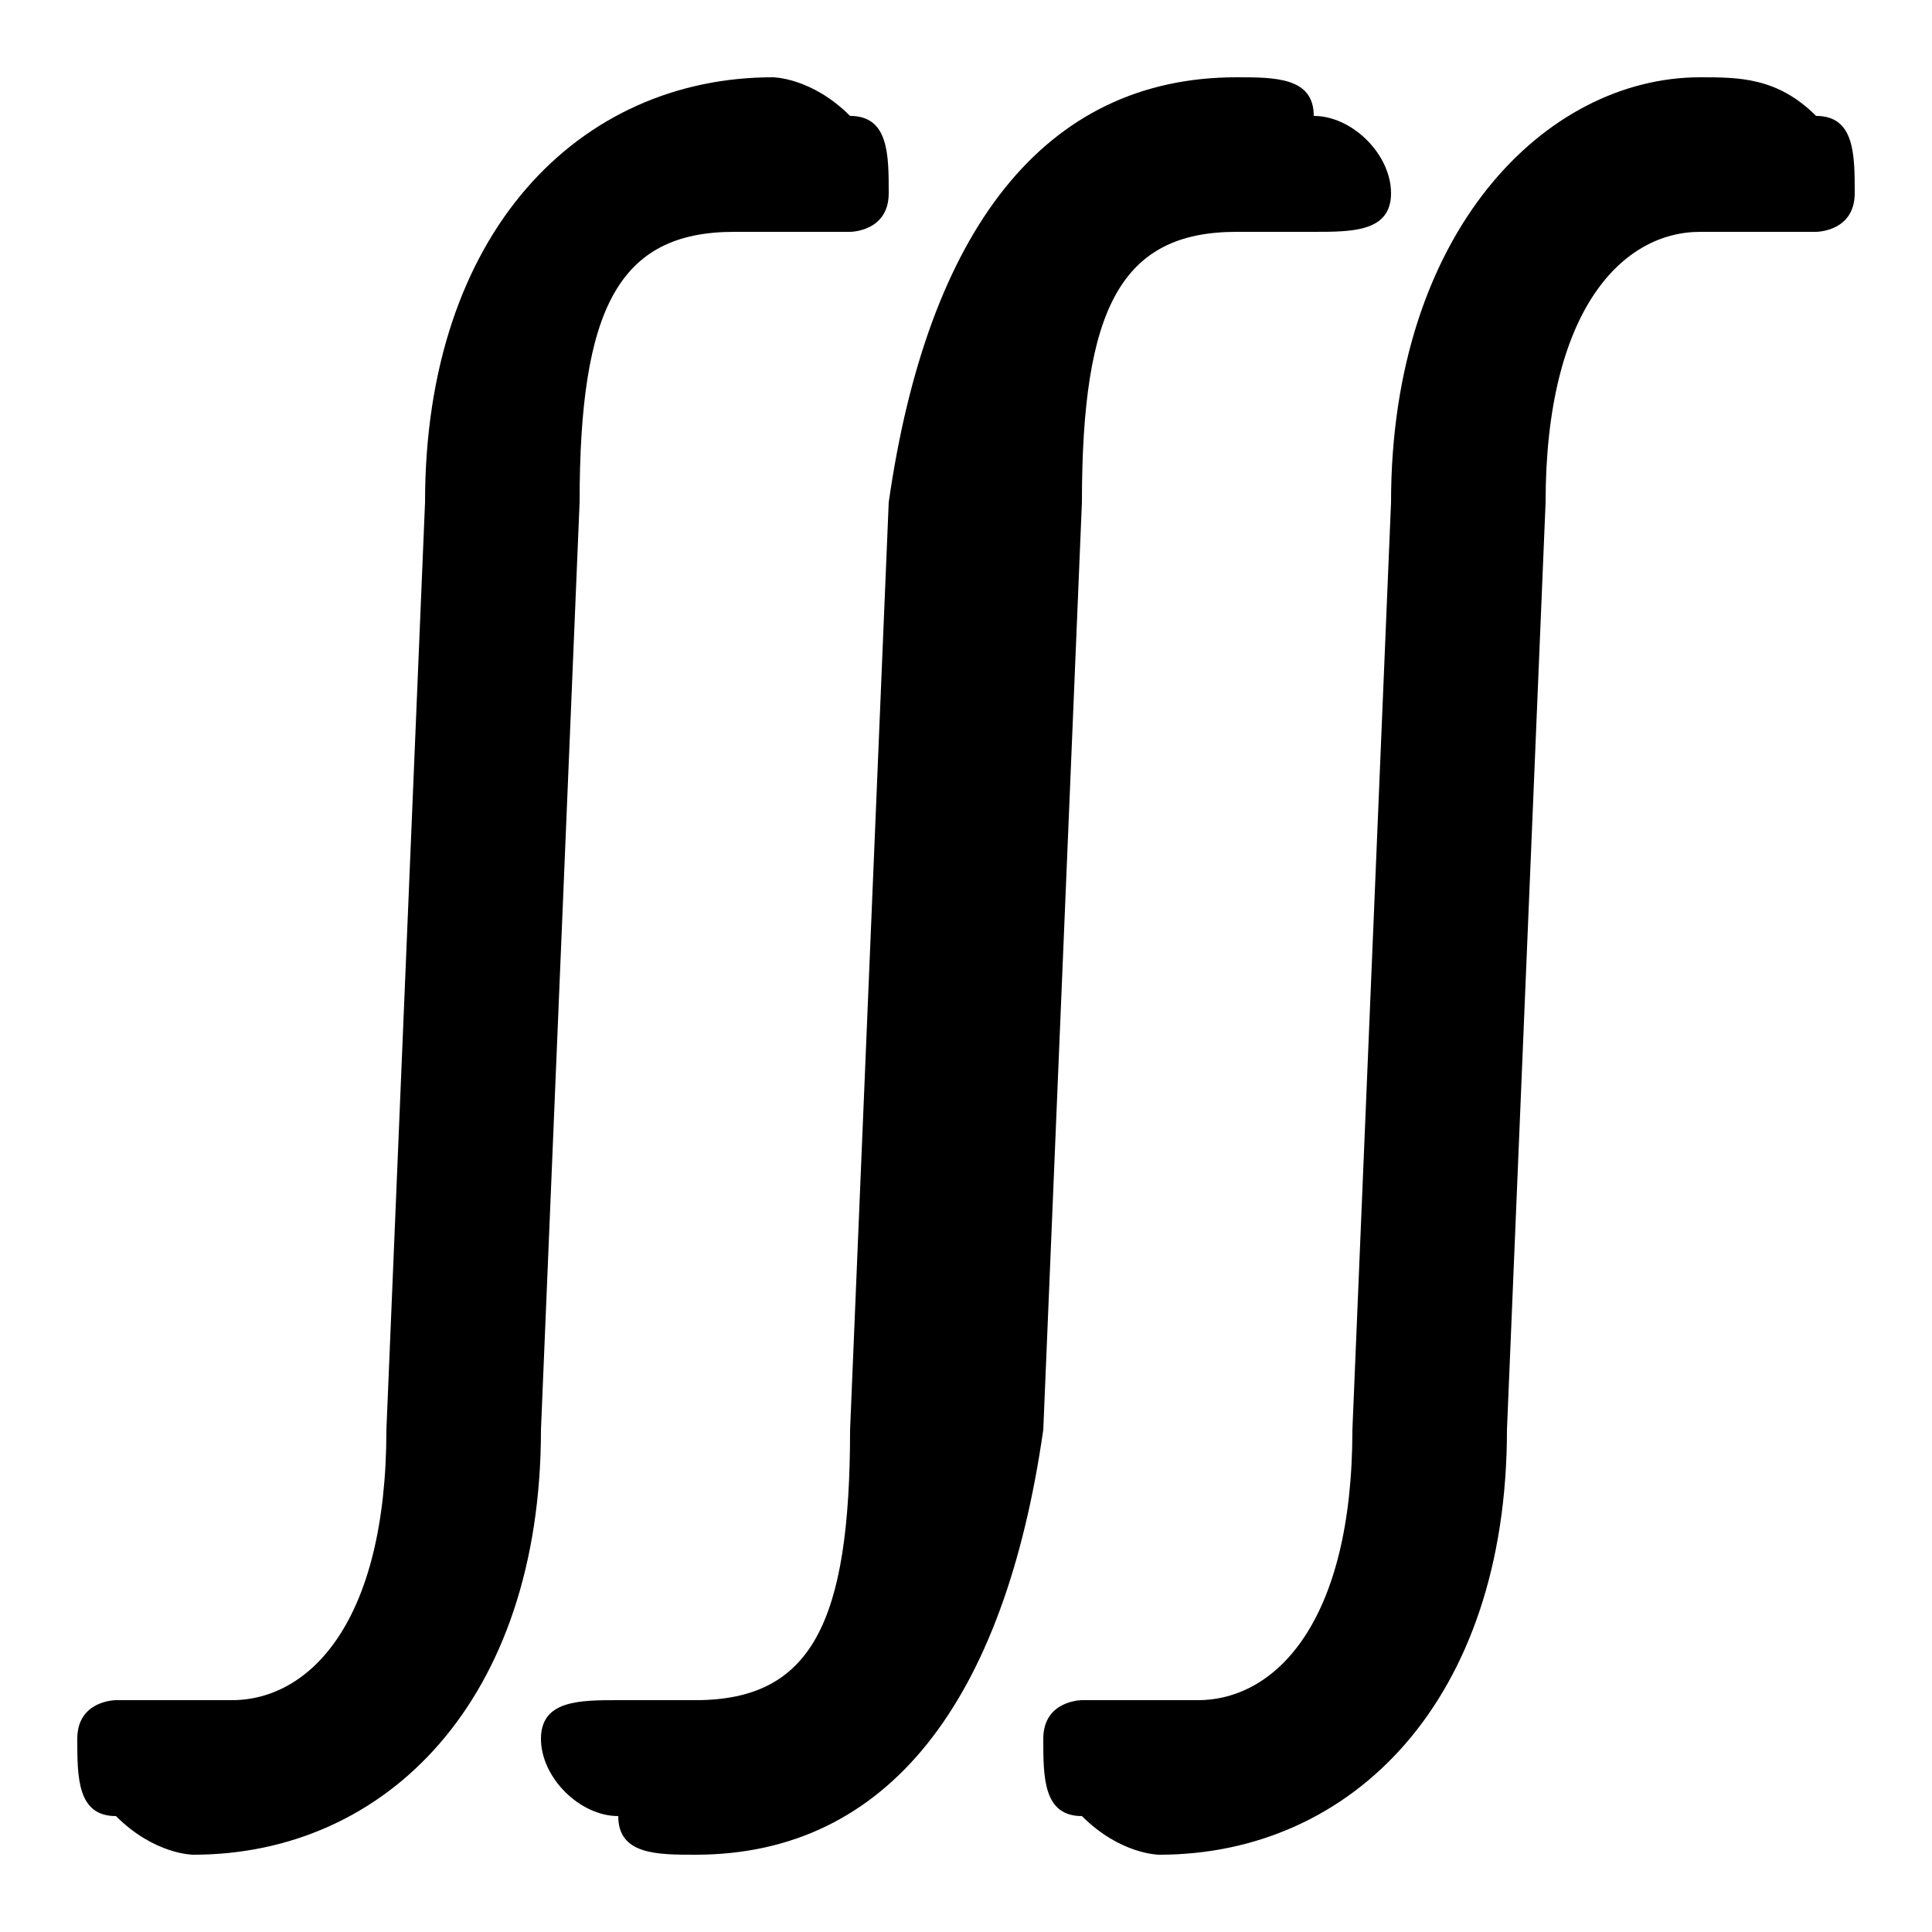 <svg xmlns="http://www.w3.org/2000/svg" viewBox="0 -44.0 50.0 50.0">
    <rect x="0" y="-44.0" width="50.0" height="50.0" fill="#808080" stroke="none"/>
    <g transform="scale(1, -1)">
        <!-- ボディの枠 -->
        <rect x="0" y="-6.0" width="50.0" height="50.0"
            stroke="white" fill="white"/>
        <!-- グリフ座標系の原点 -->
        <circle cx="0" cy="0" r="5" fill="white"/>
        <!-- グリフのアウトライン -->
        <g style="fill:black;stroke:#000000;stroke-width:0;stroke-linecap:round;stroke-linejoin:round;">
        <path d="M 28.0 31.0 C 28.0 36.0 29.0 38.0 32.0 38.0 C 33.0 38.0 33.0 38.0 34.0 38.0 C 35.0 38.0 36.0 38.0 36.0 39.0 C 36.0 40.0 35.0 41.0 34.0 41.0 C 34.0 42.0 33.0 42.0 32.0 42.0 C 27.0 42.0 24.0 38.0 23.0 31.0 L 22.0 7.0 C 22.0 2.0 21.0 -0.0 18.0 -0.0 C 17.0 -0.0 17.0 0.0 16.0 0.0 C 15.0 0.0 14.0 -0.0 14.0 -1.0 C 14.0 -2.0 15.0 -3.0 16.0 -3.0 C 16.0 -4.0 17.0 -4.0 18.0 -4.0 C 23.0 -4.0 26.0 -0.0 27.0 7.0 Z M 15.0 31.0 C 15.0 36.0 16.0 38.0 19.0 38.0 C 20.0 38.0 21.0 38.0 22.0 38.0 C 22.0 38.0 23.0 38.0 23.0 39.0 C 23.0 40.0 23.0 41.0 22.0 41.0 C 21.0 42.0 20.0 42.0 20.0 42.0 C 15.0 42.0 11.0 38.0 11.0 31.0 L 10.0 7.0 C 10.0 2.0 8.0 -0.0 6.0 -0.0 C 4.0 -0.0 4.0 0.0 3.0 0.0 C 3.0 0.0 2.0 -0.0 2.0 -1.0 C 2.0 -2.0 2.0 -3.0 3.0 -3.0 C 4.0 -4.0 5.0 -4.0 5.0 -4.0 C 10.0 -4.0 14.0 -0.0 14.0 7.0 Z M 40.0 31.0 C 40.0 36.0 42.0 38.0 44.0 38.0 C 45.0 38.0 46.0 38.0 47.0 38.0 C 47.0 38.0 48.0 38.0 48.0 39.0 C 48.0 40.0 48.0 41.0 47.0 41.0 C 46.0 42.0 45.0 42.0 44.0 42.0 C 40.0 42.0 36.0 38.0 36.0 31.0 L 35.0 7.0 C 35.0 2.0 33.0 -0.0 31.0 -0.0 C 30.0 -0.0 29.0 0.0 28.0 0.0 C 28.0 0.0 27.0 -0.0 27.0 -1.0 C 27.0 -2.0 27.0 -3.0 28.0 -3.0 C 29.0 -4.0 30.0 -4.0 30.0 -4.0 C 35.0 -4.0 39.0 -0.0 39.0 7.0 Z"/>
    </g>
    </g>
</svg>
